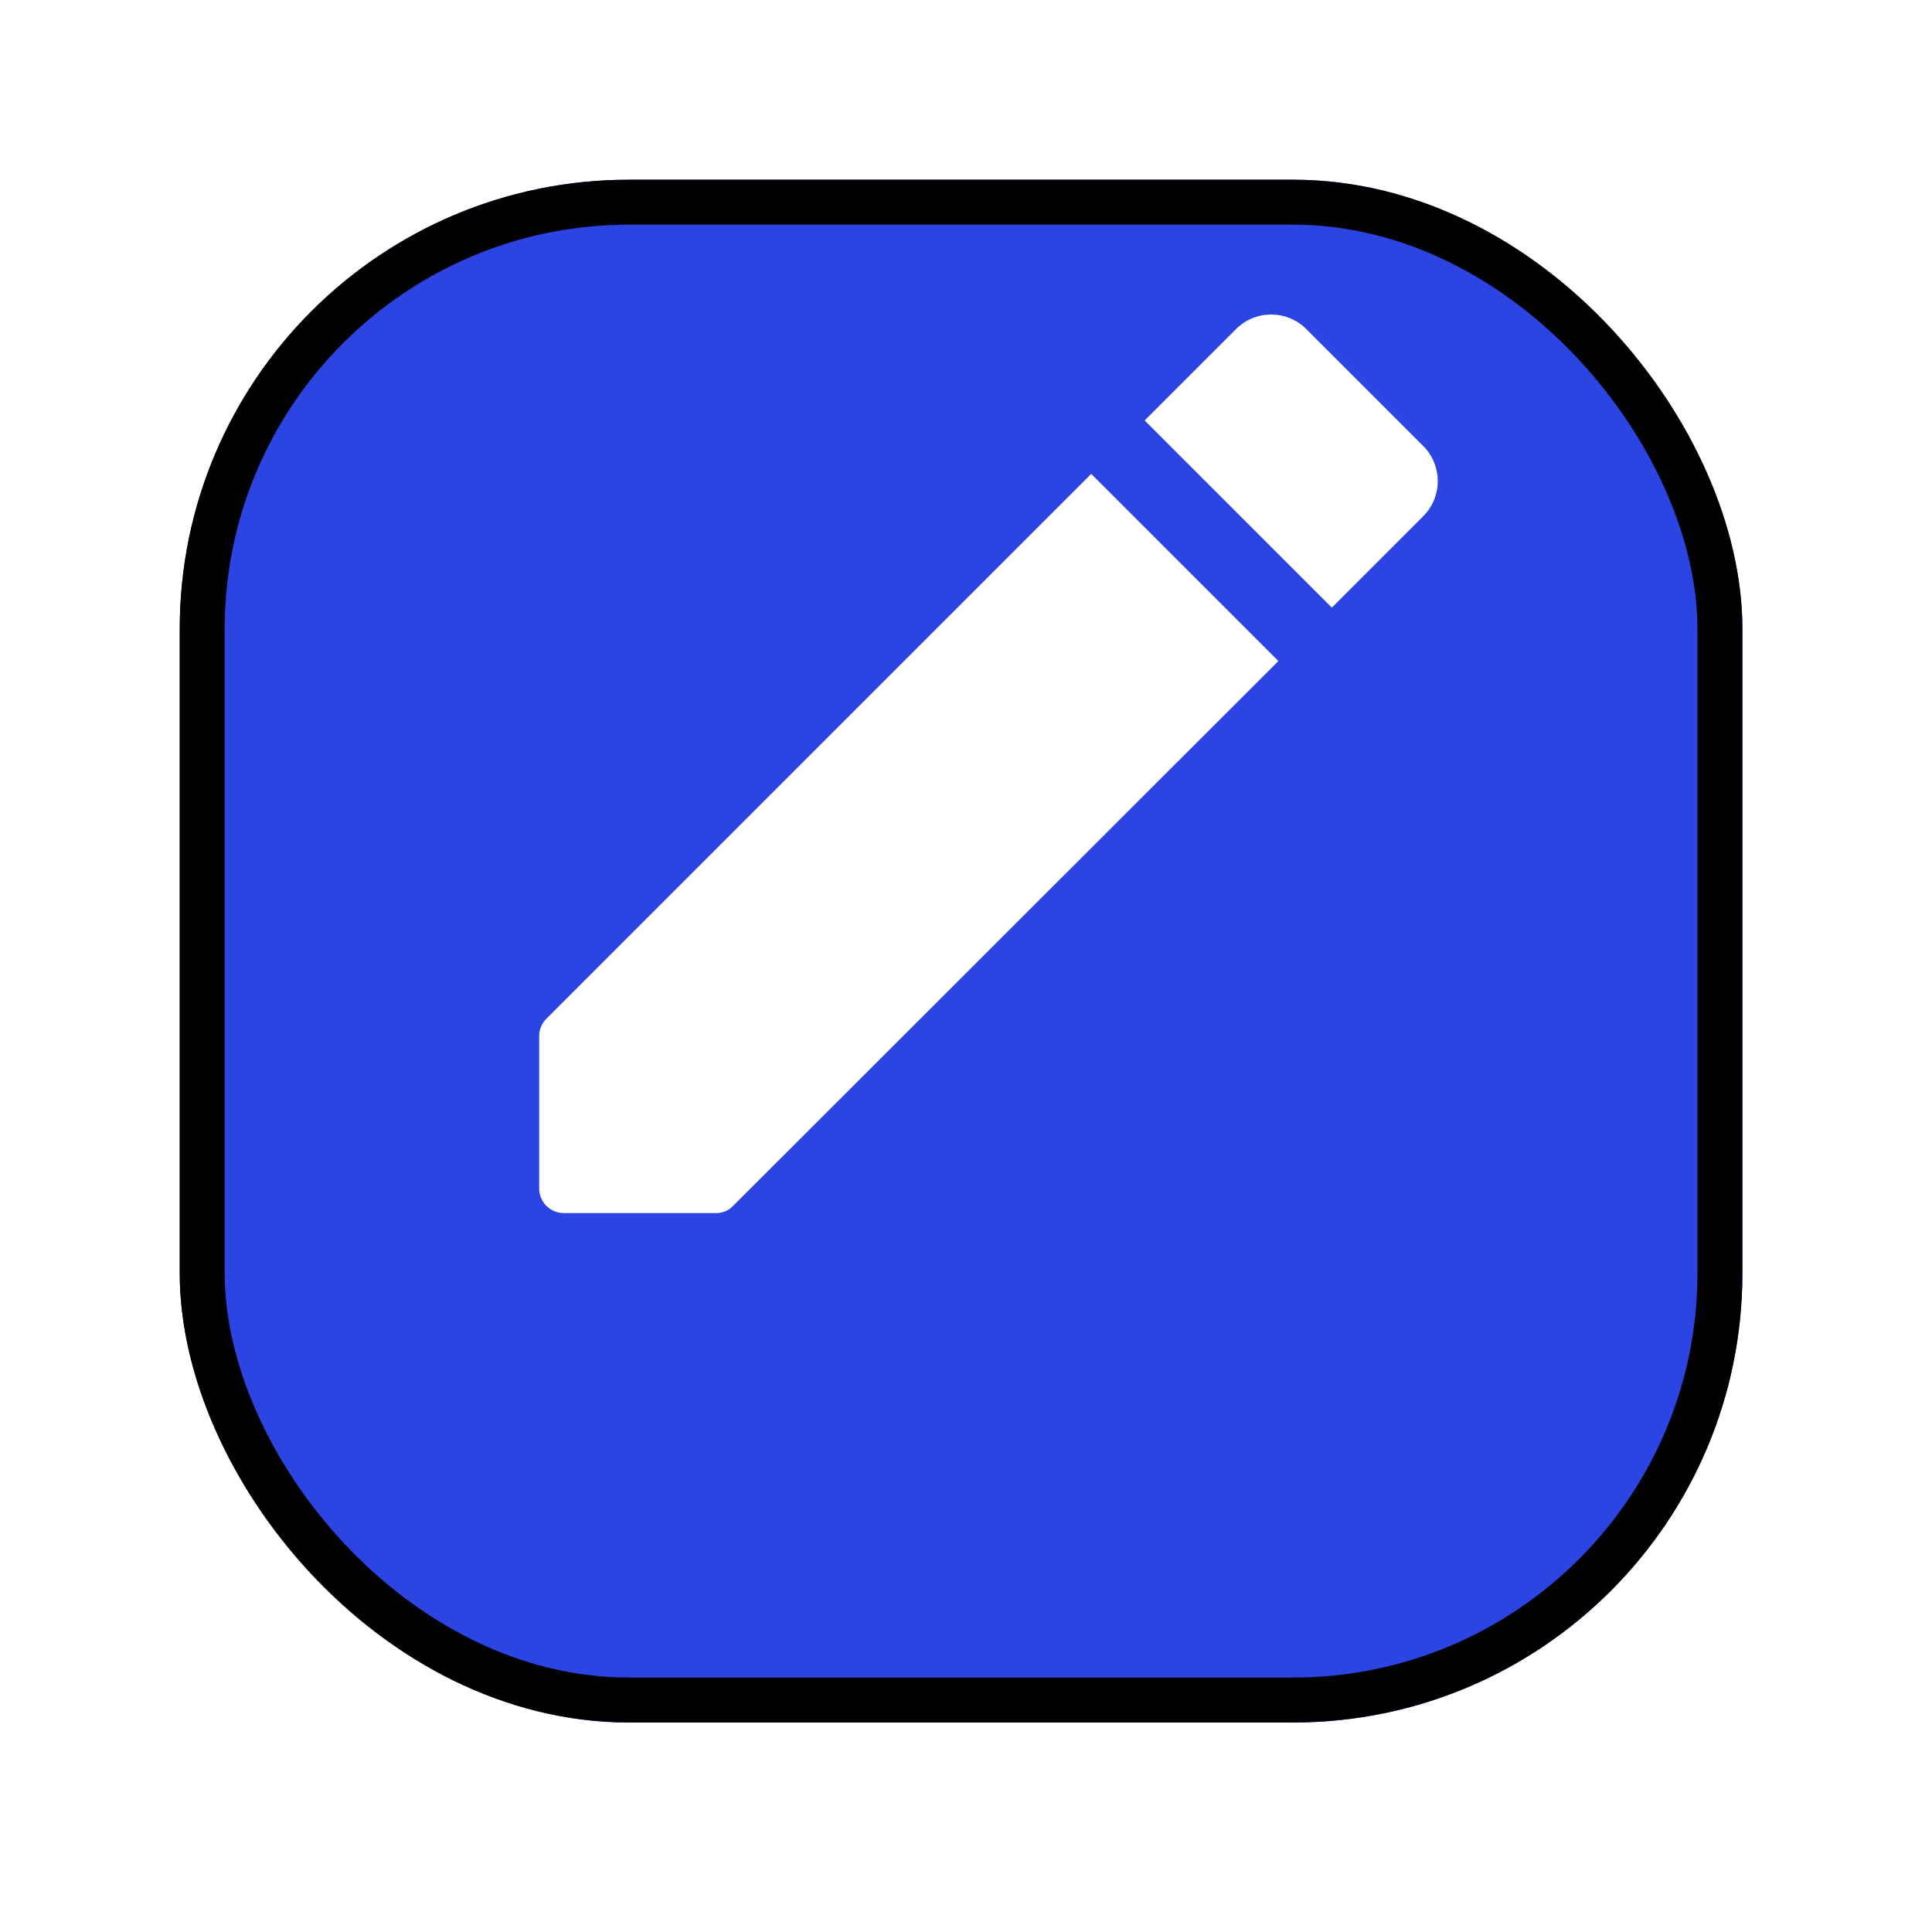 <svg width="43" height="43" viewBox="0 0 43 43" fill="none" xmlns="http://www.w3.org/2000/svg">
<g filter="url(#filter0_d_2890_9467)">
<rect x="4" width="34.78" height="34.337" rx="10" fill="#2B44E2"/>
<rect x="4.5" y="0.5" width="33.78" height="33.337" rx="9.5" stroke="black"/>
</g>
<path d="M12 23.067V26.445C12 26.756 12.244 27 12.556 27H15.933C16.077 27 16.222 26.945 16.322 26.833L28.453 14.713L24.287 10.547L12.167 22.667C12.056 22.778 12 22.912 12 23.067ZM31.675 11.491C32.108 11.058 32.108 10.358 31.675 9.925L29.075 7.325C28.642 6.892 27.942 6.892 27.509 7.325L25.476 9.358L29.642 13.524L31.675 11.491Z" fill="white"/>
<defs>
<filter id="filter0_d_2890_9467" x="0" y="0" width="42.78" height="42.337" filterUnits="userSpaceOnUse" color-interpolation-filters="sRGB">
<feFlood flood-opacity="0" result="BackgroundImageFix"/>
<feColorMatrix in="SourceAlpha" type="matrix" values="0 0 0 0 0 0 0 0 0 0 0 0 0 0 0 0 0 0 127 0" result="hardAlpha"/>
<feOffset dy="4"/>
<feGaussianBlur stdDeviation="2"/>
<feComposite in2="hardAlpha" operator="out"/>
<feColorMatrix type="matrix" values="0 0 0 0 0 0 0 0 0 0 0 0 0 0 0 0 0 0 0.25 0"/>
<feBlend mode="normal" in2="BackgroundImageFix" result="effect1_dropShadow_2890_9467"/>
<feBlend mode="normal" in="SourceGraphic" in2="effect1_dropShadow_2890_9467" result="shape"/>
</filter>
</defs>
</svg>
